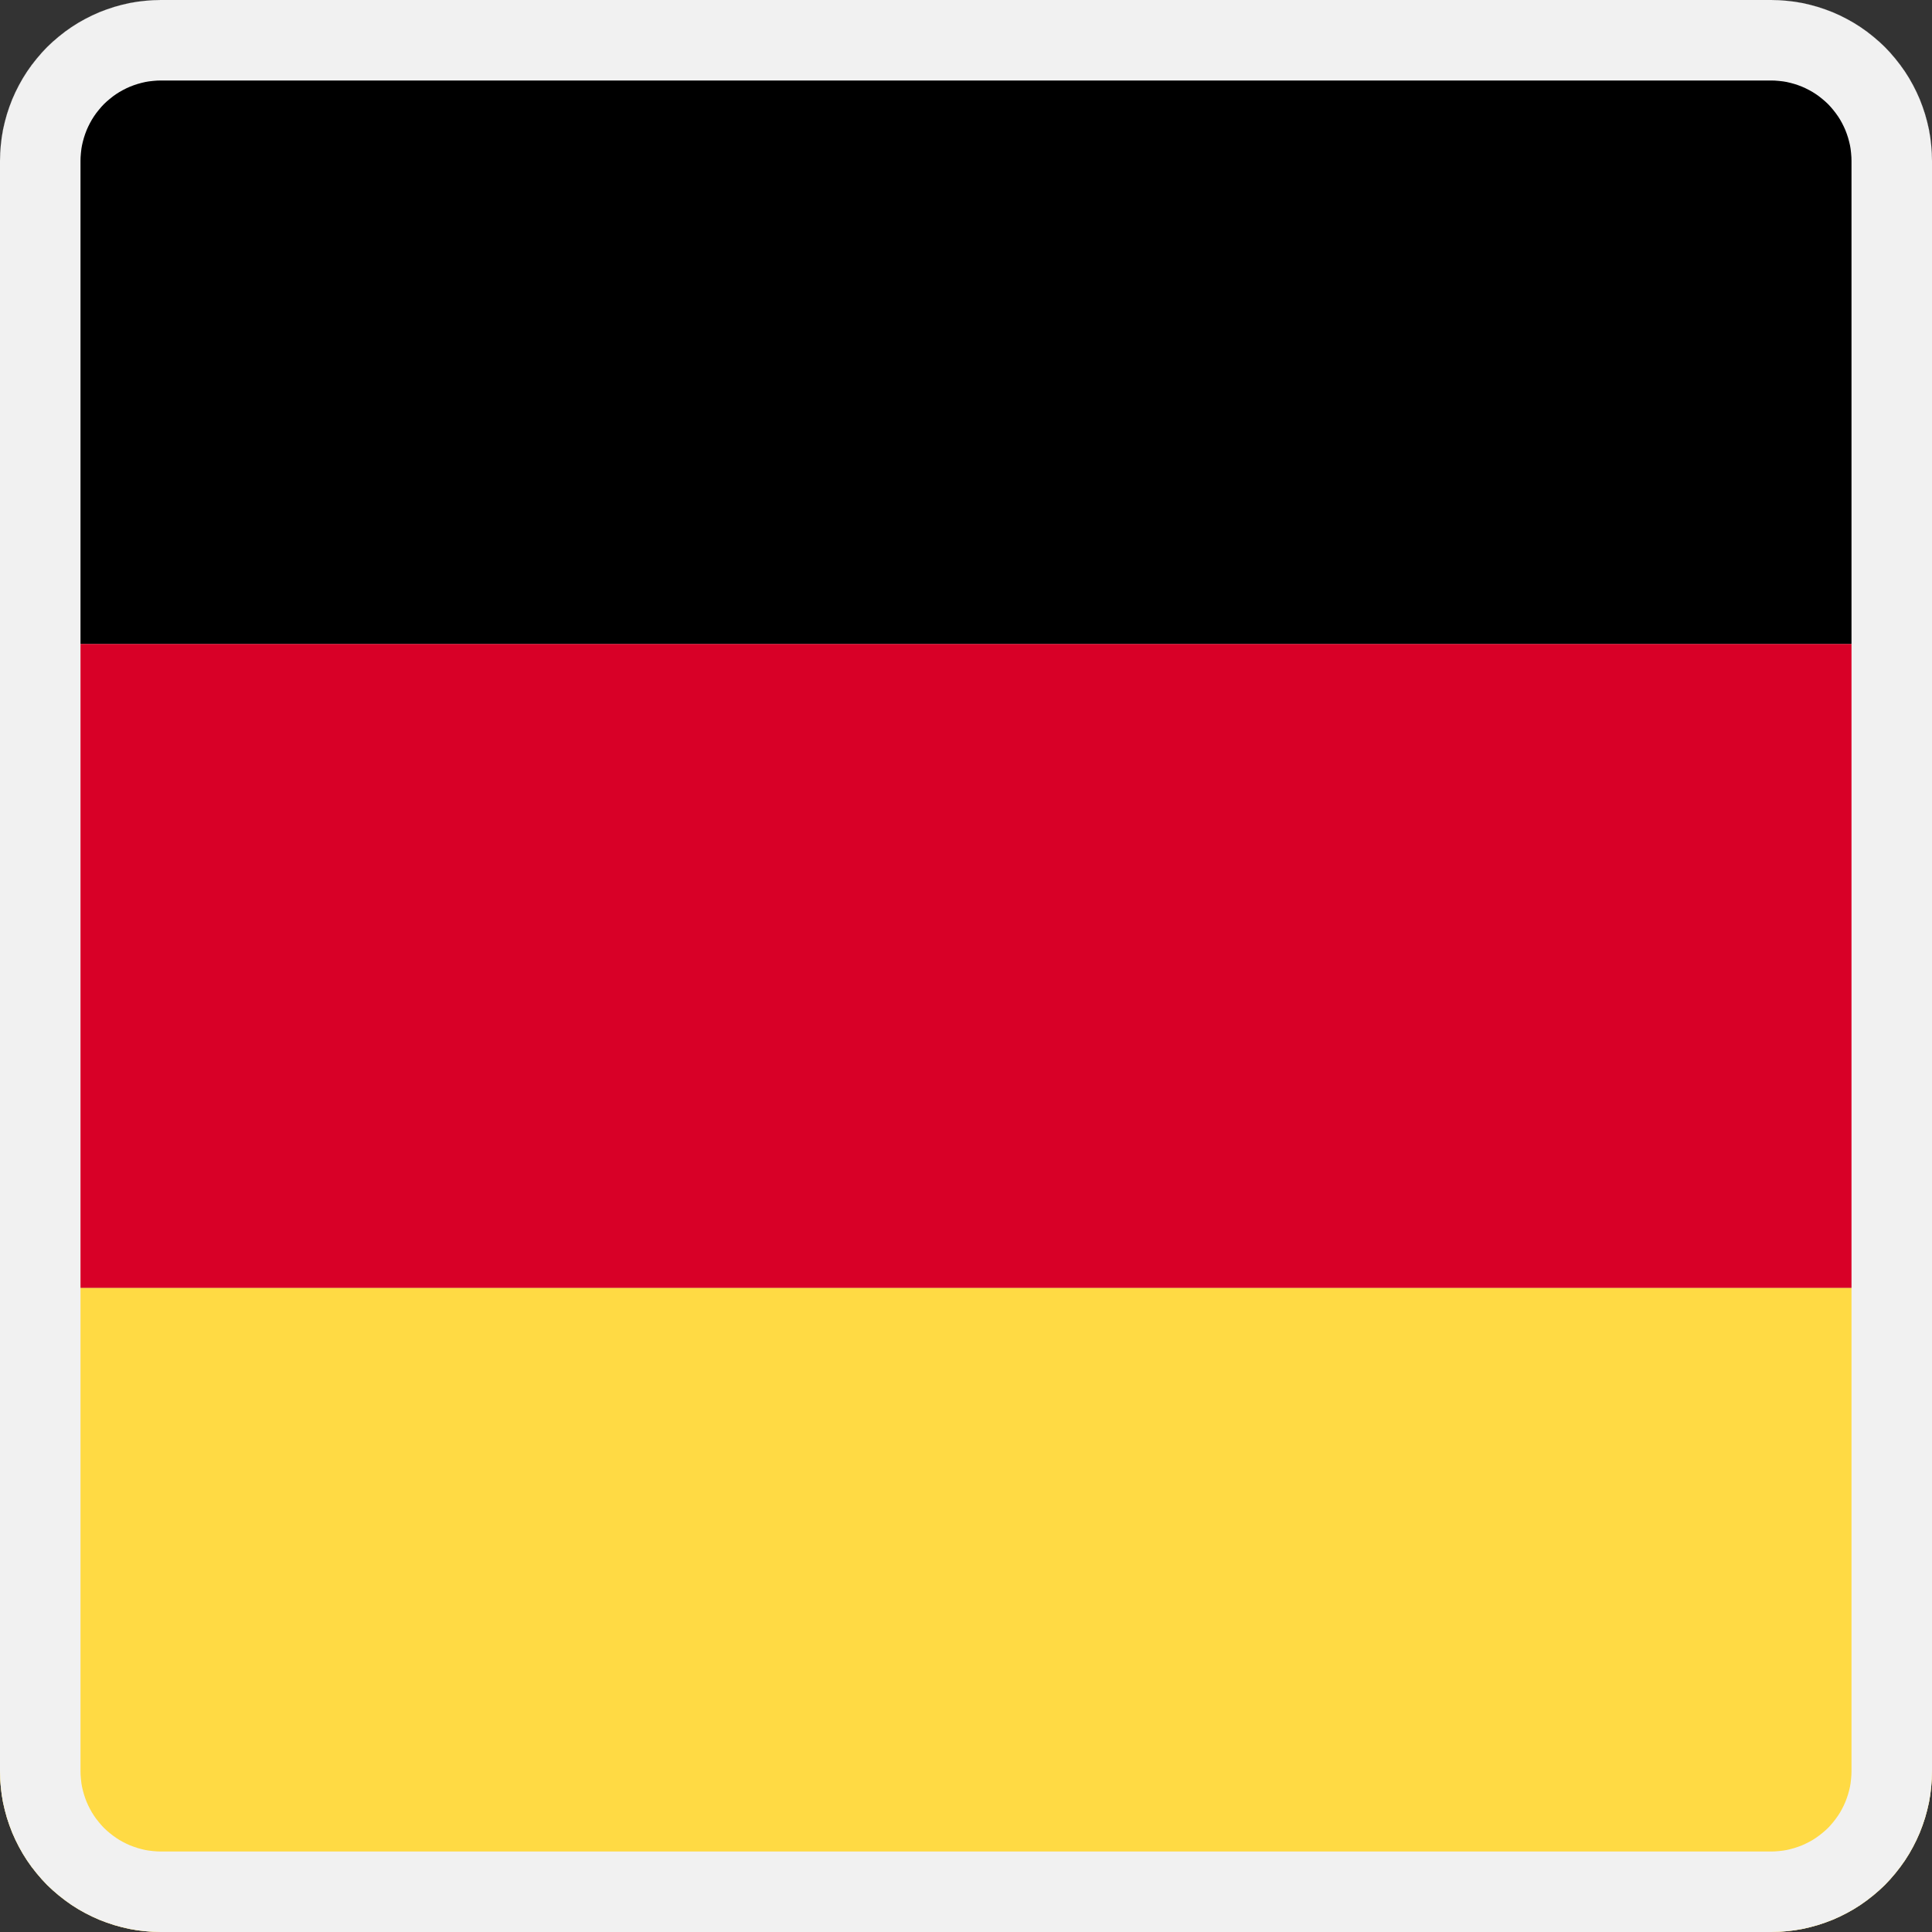<?xml version="1.0" encoding="utf-8"?>
<svg width="24px" height="24px" viewBox="0 0 24 24" version="1.1" xmlns:xlink="http://www.w3.org/1999/xlink" xmlns="http://www.w3.org/2000/svg">
  <rect x="0" y="0" width="24" height="24" fill="#333333" stroke="none"/>
  <desc>Created with Lunacy</desc>
  <defs>
    <path d="M1.999 0L22.001 0Q22.099 0 22.197 0.01Q22.295 0.019 22.391 0.038Q22.487 0.058 22.581 0.086Q22.675 0.115 22.766 0.152Q22.857 0.19 22.943 0.236Q23.03 0.282 23.112 0.337Q23.193 0.391 23.269 0.454Q23.345 0.516 23.415 0.585Q23.484 0.655 23.546 0.731Q23.608 0.807 23.663 0.888Q23.718 0.97 23.764 1.057Q23.81 1.143 23.848 1.234Q23.885 1.325 23.914 1.419Q23.942 1.513 23.962 1.609Q23.981 1.705 23.99 1.803Q24 1.901 24 1.999L24 22.001Q24 22.099 23.99 22.197Q23.981 22.295 23.962 22.391Q23.942 22.487 23.914 22.581Q23.885 22.675 23.848 22.766Q23.81 22.857 23.764 22.943Q23.718 23.03 23.663 23.112Q23.608 23.193 23.546 23.269Q23.484 23.345 23.415 23.415Q23.345 23.484 23.269 23.546Q23.193 23.608 23.112 23.663Q23.03 23.718 22.943 23.764Q22.857 23.81 22.766 23.848Q22.675 23.885 22.581 23.914Q22.487 23.942 22.391 23.962Q22.295 23.981 22.197 23.99Q22.099 24 22.001 24L1.999 24Q1.901 24 1.803 23.99Q1.705 23.981 1.609 23.962Q1.513 23.942 1.419 23.914Q1.325 23.885 1.234 23.848Q1.143 23.81 1.057 23.764Q0.97 23.718 0.888 23.663Q0.807 23.608 0.731 23.546Q0.655 23.484 0.585 23.415Q0.516 23.345 0.454 23.269Q0.391 23.193 0.337 23.112Q0.282 23.03 0.236 22.943Q0.19 22.857 0.152 22.766Q0.115 22.675 0.086 22.581Q0.058 22.487 0.038 22.391Q0.019 22.295 0.01 22.197Q0 22.099 0 22.001L0 1.999Q0 1.901 0.01 1.803Q0.019 1.705 0.038 1.609Q0.058 1.513 0.086 1.419Q0.115 1.325 0.152 1.234Q0.19 1.143 0.236 1.057Q0.282 0.97 0.337 0.888Q0.391 0.807 0.454 0.731Q0.516 0.655 0.585 0.585Q0.655 0.516 0.731 0.454Q0.807 0.391 0.888 0.337Q0.97 0.282 1.057 0.236Q1.143 0.19 1.234 0.152Q1.325 0.115 1.419 0.086Q1.513 0.058 1.609 0.038Q1.705 0.019 1.803 0.01Q1.901 0 1.999 0Z" id="path_1" />
    <clipPath id="mask_1">
      <use xlink:href="#path_1" />
    </clipPath>
  </defs>
  <g id="flag">
    <path d="M1.999 0L22.001 0Q22.099 0 22.197 0.01Q22.295 0.019 22.391 0.038Q22.487 0.058 22.581 0.086Q22.675 0.115 22.766 0.152Q22.857 0.19 22.943 0.236Q23.03 0.282 23.112 0.337Q23.193 0.391 23.269 0.454Q23.345 0.516 23.415 0.585Q23.484 0.655 23.546 0.731Q23.608 0.807 23.663 0.888Q23.718 0.97 23.764 1.057Q23.81 1.143 23.848 1.234Q23.885 1.325 23.914 1.419Q23.942 1.513 23.962 1.609Q23.981 1.705 23.99 1.803Q24 1.901 24 1.999L24 22.001Q24 22.099 23.99 22.197Q23.981 22.295 23.962 22.391Q23.942 22.487 23.914 22.581Q23.885 22.675 23.848 22.766Q23.81 22.857 23.764 22.943Q23.718 23.03 23.663 23.112Q23.608 23.193 23.546 23.269Q23.484 23.345 23.415 23.415Q23.345 23.484 23.269 23.546Q23.193 23.608 23.112 23.663Q23.03 23.718 22.943 23.764Q22.857 23.81 22.766 23.848Q22.675 23.885 22.581 23.914Q22.487 23.942 22.391 23.962Q22.295 23.981 22.197 23.99Q22.099 24 22.001 24L1.999 24Q1.901 24 1.803 23.99Q1.705 23.981 1.609 23.962Q1.513 23.942 1.419 23.914Q1.325 23.885 1.234 23.848Q1.143 23.81 1.057 23.764Q0.97 23.718 0.888 23.663Q0.807 23.608 0.731 23.546Q0.655 23.484 0.585 23.415Q0.516 23.345 0.454 23.269Q0.391 23.193 0.337 23.112Q0.282 23.03 0.236 22.943Q0.19 22.857 0.152 22.766Q0.115 22.675 0.086 22.581Q0.058 22.487 0.038 22.391Q0.019 22.295 0.01 22.197Q0 22.099 0 22.001L0 1.999Q0 1.901 0.01 1.803Q0.019 1.705 0.038 1.609Q0.058 1.513 0.086 1.419Q0.115 1.325 0.152 1.234Q0.19 1.143 0.236 1.057Q0.282 0.97 0.337 0.888Q0.391 0.807 0.454 0.731Q0.516 0.655 0.585 0.585Q0.655 0.516 0.731 0.454Q0.807 0.391 0.888 0.337Q0.97 0.282 1.057 0.236Q1.143 0.19 1.234 0.152Q1.325 0.115 1.419 0.086Q1.513 0.058 1.609 0.038Q1.705 0.019 1.803 0.01Q1.901 0 1.999 0Z" id="Mask" fill="#C7C7C7" stroke="none" />
    <g clip-path="url(#mask_1)">
      <path d="M0 0L24 0L24 8L0 8L0 0Z" id="Rectangle" fill="#000000" stroke="none" />
      <path d="M0 0L24 0L24 8L0 8L0 0Z" transform="translate(0 8)" id="Rectangle" fill="#D80027" stroke="none" />
      <path d="M0 0L24 0L24 8L0 8L0 0Z" transform="translate(0 16)" id="Rectangle" fill="#FFDA44" stroke="none" />
      <g id="Rectangle">
        <g clip-path="url(#mask_1)">
          <use xlink:href="#path_1" fill="none" stroke="#F1F1F1" stroke-width="2" />
        </g>
      </g>
    </g>
  </g>
</svg>